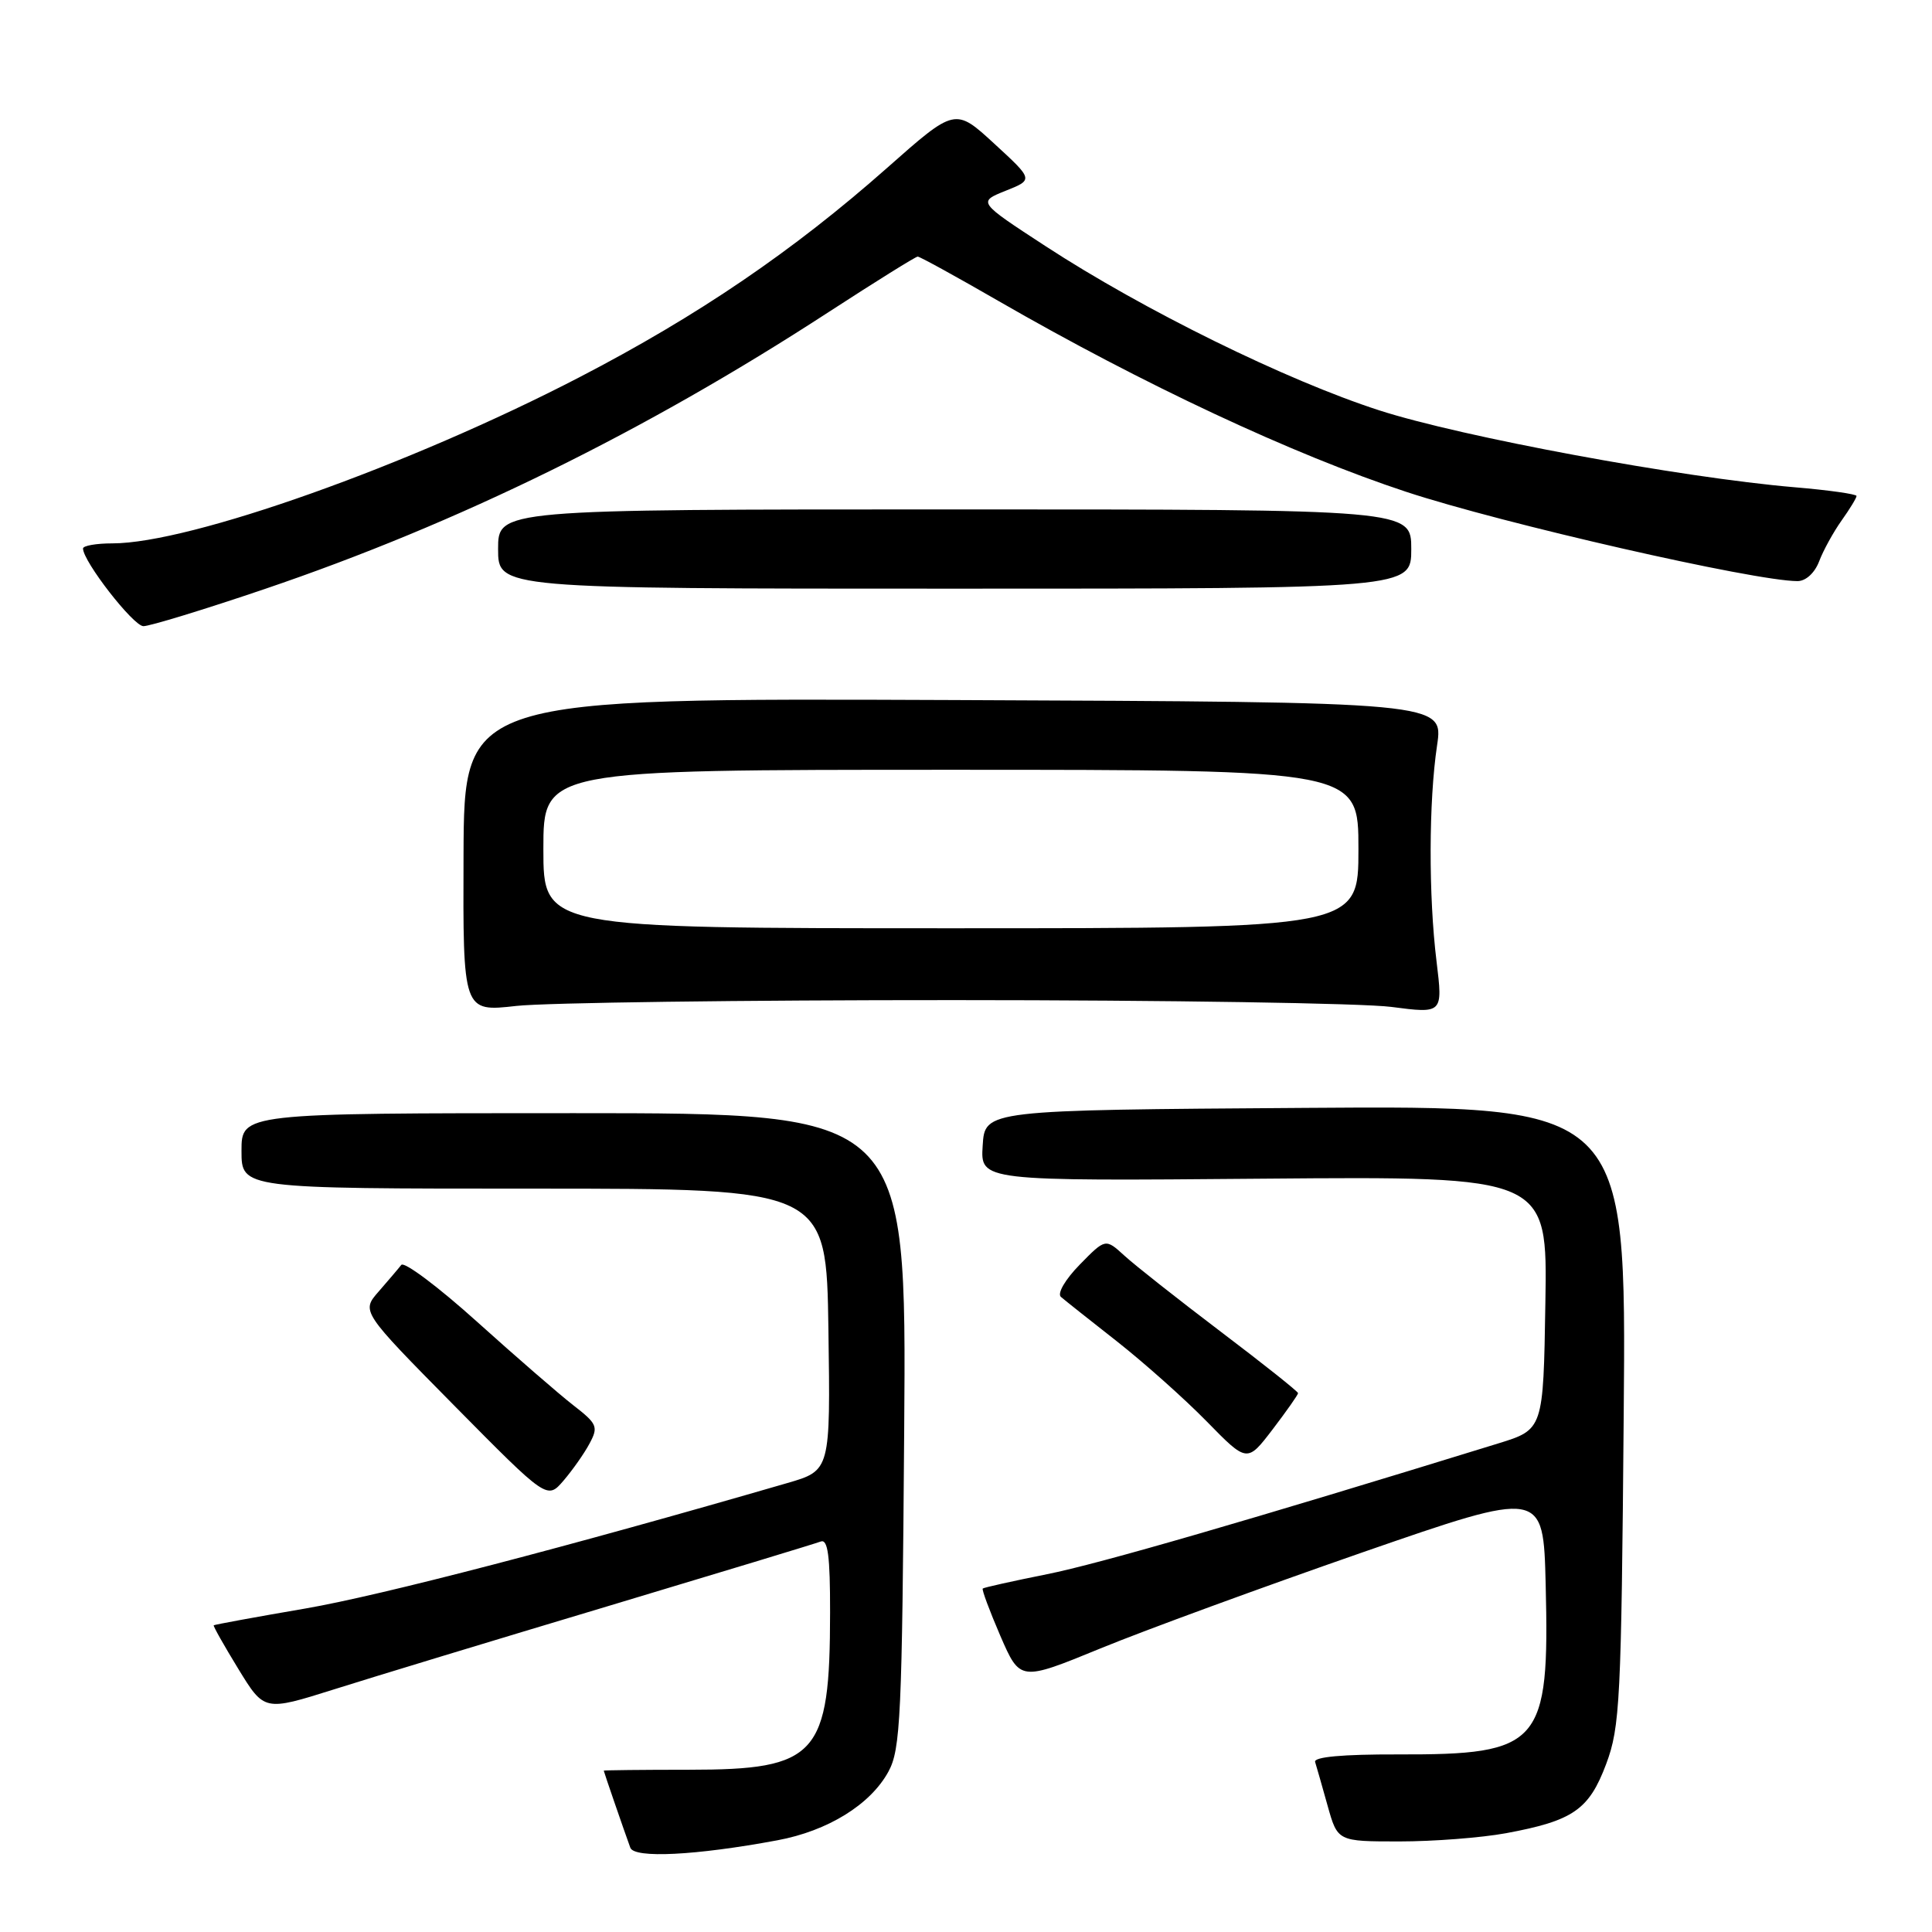 <?xml version="1.0" encoding="UTF-8" standalone="no"?>
<!DOCTYPE svg PUBLIC "-//W3C//DTD SVG 1.1//EN" "http://www.w3.org/Graphics/SVG/1.1/DTD/svg11.dtd" >
<svg xmlns="http://www.w3.org/2000/svg" xmlns:xlink="http://www.w3.org/1999/xlink" version="1.1" viewBox="0 0 256 256">
 <g >
 <path fill="currentColor"
d=" M 103.00 243.85 C 109.69 242.61 115.34 239.12 117.72 234.75 C 119.33 231.81 119.53 227.51 119.81 189.50 C 120.12 147.50 120.12 147.50 76.06 147.50 C 32.00 147.50 32.00 147.50 32.00 152.50 C 32.00 157.50 32.00 157.50 70.75 157.50 C 109.50 157.50 109.50 157.50 109.77 176.17 C 110.04 194.85 110.04 194.85 104.33 196.51 C 75.30 204.94 50.47 211.41 40.50 213.13 C 33.90 214.26 28.42 215.27 28.32 215.36 C 28.22 215.45 29.69 218.05 31.58 221.14 C 35.02 226.76 35.02 226.76 44.26 223.85 C 49.34 222.24 65.65 217.29 80.50 212.84 C 95.35 208.38 108.06 204.53 108.75 204.26 C 109.70 203.90 110.00 206.17 109.99 213.64 C 109.98 232.63 108.30 234.50 91.29 234.50 C 85.08 234.50 80.00 234.56 80.00 234.62 C 80.00 234.75 82.65 242.44 83.52 244.83 C 84.04 246.27 92.20 245.86 103.00 243.85 Z  M 199.55 242.91 C 208.45 241.26 210.55 239.81 212.83 233.73 C 214.66 228.83 214.83 225.37 215.15 187.47 C 215.50 146.50 215.50 146.50 173.00 146.80 C 130.50 147.09 130.50 147.09 130.21 151.80 C 129.91 156.50 129.91 156.50 167.48 156.18 C 205.05 155.87 205.05 155.87 204.77 172.64 C 204.50 189.42 204.50 189.42 198.50 191.27 C 165.44 201.47 145.61 207.22 138.74 208.59 C 134.21 209.50 130.37 210.35 130.22 210.49 C 130.07 210.62 131.12 213.44 132.55 216.76 C 135.17 222.79 135.17 222.79 145.83 218.42 C 151.70 216.01 167.30 210.30 180.50 205.71 C 204.50 197.39 204.50 197.39 204.81 209.94 C 205.33 231.20 204.18 232.52 185.22 232.47 C 177.92 232.45 174.05 232.80 174.26 233.47 C 174.44 234.04 175.18 236.64 175.91 239.25 C 177.24 244.00 177.24 244.00 185.44 244.00 C 189.94 244.00 196.29 243.51 199.55 242.91 Z  M 78.12 191.27 C 79.31 189.06 79.14 188.66 75.95 186.19 C 74.05 184.71 68.31 179.73 63.19 175.12 C 58.06 170.50 53.56 167.13 53.17 167.61 C 52.79 168.10 51.43 169.69 50.17 171.14 C 47.87 173.77 47.87 173.77 60.18 186.24 C 72.50 198.71 72.50 198.71 74.67 196.19 C 75.86 194.80 77.42 192.59 78.12 191.27 Z  M 172.00 184.60 C 172.00 184.39 167.39 180.72 161.75 176.45 C 156.11 172.17 150.37 167.65 148.99 166.38 C 146.48 164.09 146.48 164.09 143.07 167.57 C 141.13 169.56 140.06 171.40 140.58 171.85 C 141.09 172.29 144.43 174.94 148.00 177.74 C 151.57 180.55 156.92 185.31 159.88 188.33 C 165.25 193.82 165.25 193.82 168.63 189.40 C 170.48 186.97 172.00 184.81 172.00 184.60 Z  M 126.50 132.52 C 154.55 132.52 180.58 132.93 184.35 133.42 C 191.19 134.31 191.19 134.31 190.35 127.40 C 189.28 118.68 189.31 106.19 190.42 98.76 C 191.27 93.03 191.27 93.03 126.39 92.76 C 61.50 92.50 61.50 92.50 61.42 113.29 C 61.34 134.09 61.34 134.09 68.42 133.29 C 72.31 132.86 98.45 132.51 126.50 132.52 Z  M 35.07 78.05 C 60.68 69.36 85.43 57.21 109.80 41.35 C 116.02 37.31 121.33 34.00 121.60 34.00 C 121.88 34.00 126.69 36.64 132.30 39.88 C 151.51 50.95 171.29 60.21 186.33 65.17 C 199.09 69.38 232.49 77.00 238.18 77.00 C 239.28 77.00 240.46 75.92 241.05 74.37 C 241.60 72.92 242.94 70.49 244.02 68.97 C 245.11 67.44 246.00 65.98 246.00 65.72 C 246.00 65.47 242.29 64.94 237.75 64.56 C 222.73 63.28 193.68 57.90 182.78 54.38 C 170.44 50.40 151.51 41.08 138.53 32.61 C 129.56 26.76 129.56 26.76 133.25 25.28 C 136.94 23.81 136.94 23.81 131.75 19.04 C 126.56 14.27 126.56 14.27 117.53 22.26 C 105.07 33.28 92.45 41.86 76.79 49.98 C 54.24 61.68 25.22 72.00 14.89 72.00 C 12.75 72.00 11.00 72.31 11.00 72.68 C 11.00 74.38 17.66 82.95 19.00 82.97 C 19.82 82.98 27.06 80.77 35.07 78.05 Z  M 187.00 72.75 C 187.00 67.50 187.00 67.50 126.50 67.50 C 66.00 67.50 66.00 67.50 66.00 72.75 C 66.00 78.00 66.00 78.00 126.50 78.00 C 187.00 78.00 187.00 78.00 187.00 72.75 Z  M 72.00 112.50 C 72.00 102.00 72.00 102.00 126.00 102.00 C 180.00 102.00 180.00 102.00 180.00 112.50 C 180.00 123.00 180.00 123.00 126.00 123.00 C 72.00 123.00 72.00 123.00 72.00 112.50 Z "/>
</g>
</svg>